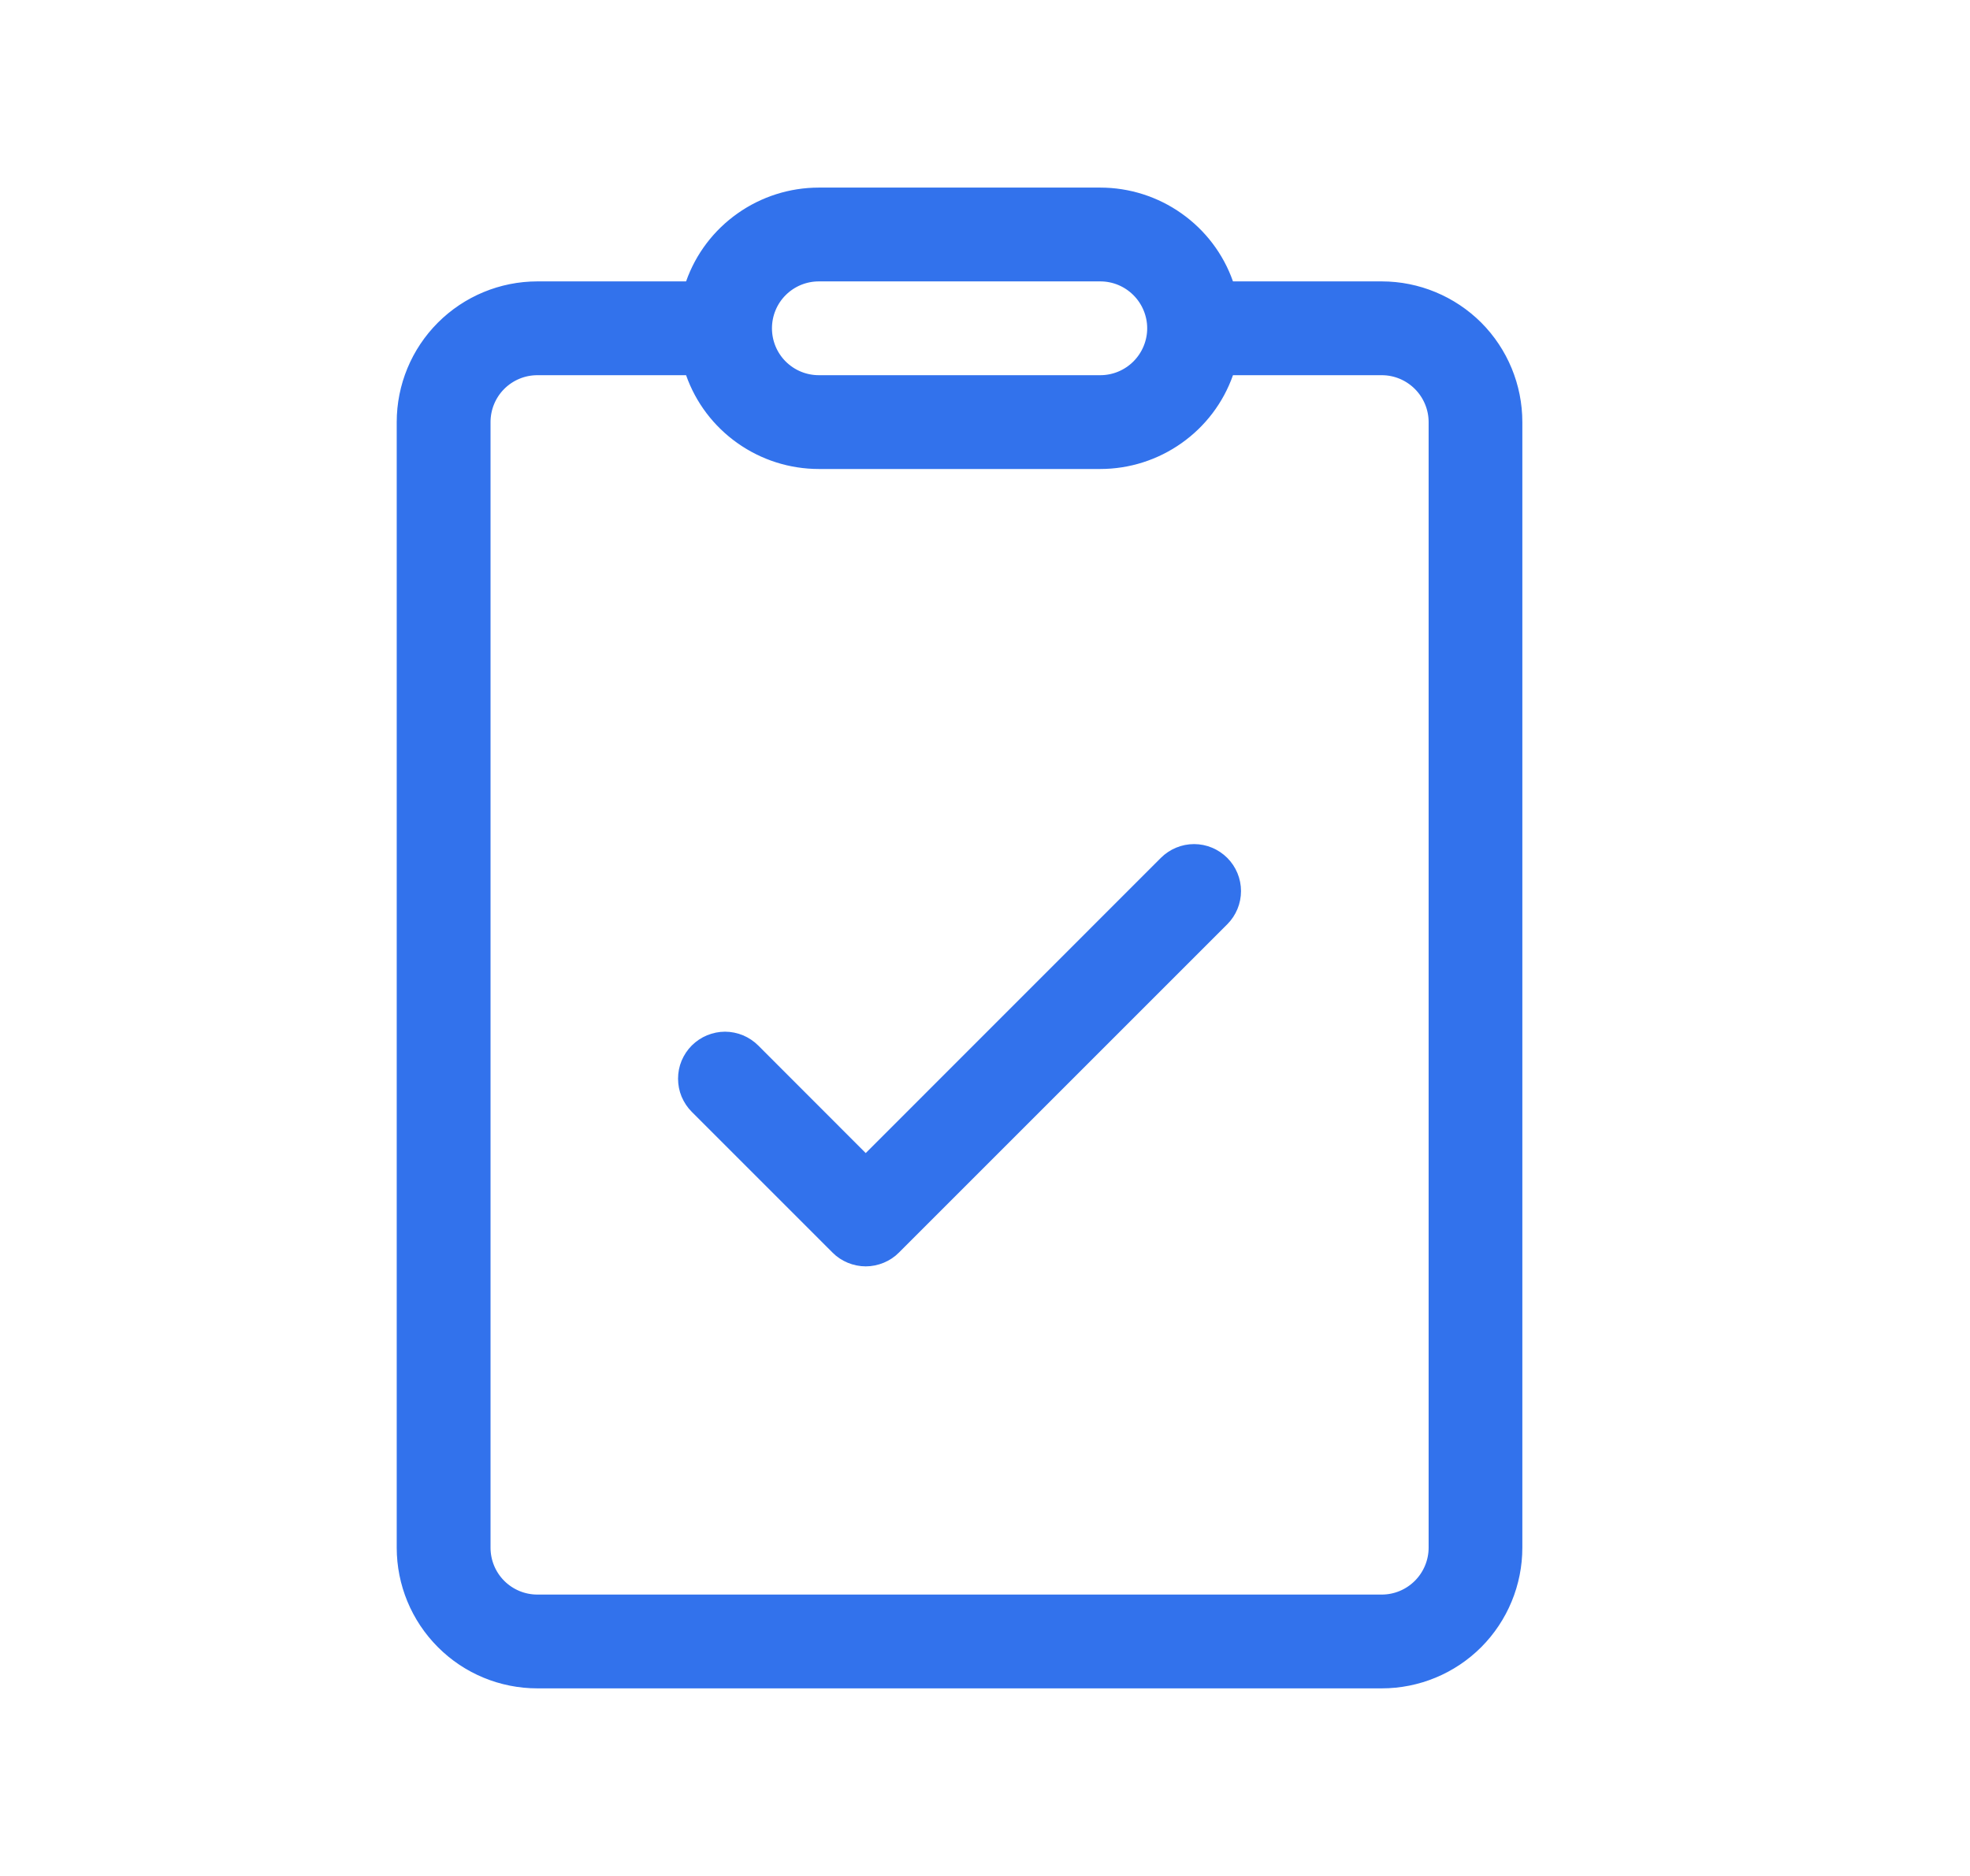 <svg width="21" height="20" viewBox="0 0 21 20" fill="none" xmlns="http://www.w3.org/2000/svg">
<path d="M9.158 12.364L9.229 12.434L9.299 12.364L12.445 9.217C12.52 9.142 12.622 9.099 12.729 9.099C12.835 9.099 12.937 9.142 13.012 9.217C13.087 9.292 13.129 9.394 13.129 9.5C13.129 9.606 13.087 9.708 13.012 9.783L9.512 13.283L9.512 13.283C9.475 13.321 9.43 13.35 9.382 13.37C9.333 13.39 9.281 13.401 9.229 13.401C9.176 13.401 9.124 13.39 9.075 13.37C9.027 13.35 8.982 13.321 8.945 13.283L8.945 13.283L7.445 11.783C7.408 11.746 7.379 11.702 7.358 11.653C7.338 11.605 7.328 11.553 7.328 11.5C7.328 11.447 7.338 11.395 7.358 11.347C7.379 11.298 7.408 11.254 7.445 11.217C7.482 11.18 7.527 11.15 7.575 11.13C7.624 11.11 7.676 11.099 7.729 11.099C7.781 11.099 7.833 11.11 7.882 11.13C7.93 11.15 7.975 11.18 8.012 11.217L9.158 12.364ZM8.728 2.1H8.729L11.729 2.1L11.729 2.1C12.018 2.1 12.301 2.19 12.537 2.357C12.774 2.524 12.953 2.76 13.049 3.033L13.073 3.1H13.143H14.729C15.1 3.1 15.456 3.248 15.719 3.51C15.981 3.773 16.128 4.129 16.128 4.5V16.5C16.128 16.871 15.981 17.227 15.719 17.49C15.456 17.753 15.1 17.9 14.729 17.9H5.729C5.357 17.9 5.001 17.753 4.739 17.49C4.476 17.227 4.329 16.871 4.329 16.5V4.5C4.329 4.129 4.476 3.773 4.739 3.51C5.001 3.248 5.357 3.1 5.729 3.1H7.314H7.384L7.408 3.033C7.504 2.76 7.683 2.524 7.92 2.357C8.156 2.19 8.439 2.1 8.728 2.1ZM7.408 3.967L7.384 3.9H7.314H5.729C5.569 3.9 5.417 3.963 5.304 4.076C5.192 4.188 5.129 4.341 5.129 4.5V16.5C5.129 16.659 5.192 16.812 5.304 16.924C5.417 17.037 5.569 17.1 5.729 17.1H14.729C14.888 17.1 15.04 17.037 15.153 16.924C15.265 16.812 15.329 16.659 15.329 16.5V4.5C15.329 4.341 15.265 4.188 15.153 4.076C15.04 3.963 14.888 3.9 14.729 3.9H13.143H13.073L13.049 3.967C12.953 4.24 12.774 4.476 12.537 4.643C12.301 4.81 12.018 4.9 11.729 4.9H11.729H8.729H8.728C8.439 4.9 8.156 4.81 7.92 4.643C7.683 4.476 7.504 4.24 7.408 3.967ZM8.304 3.076C8.192 3.188 8.129 3.341 8.129 3.5C8.129 3.659 8.192 3.812 8.304 3.924C8.417 4.037 8.569 4.1 8.729 4.1H11.729C11.888 4.1 12.04 4.037 12.153 3.924C12.265 3.812 12.329 3.659 12.329 3.5C12.329 3.341 12.265 3.188 12.153 3.076C12.04 2.963 11.888 2.9 11.729 2.9H8.729C8.569 2.9 8.417 2.963 8.304 3.076Z" fill="#3272EC" stroke="#3272EC" stroke-width="0.2"/>
</svg>
